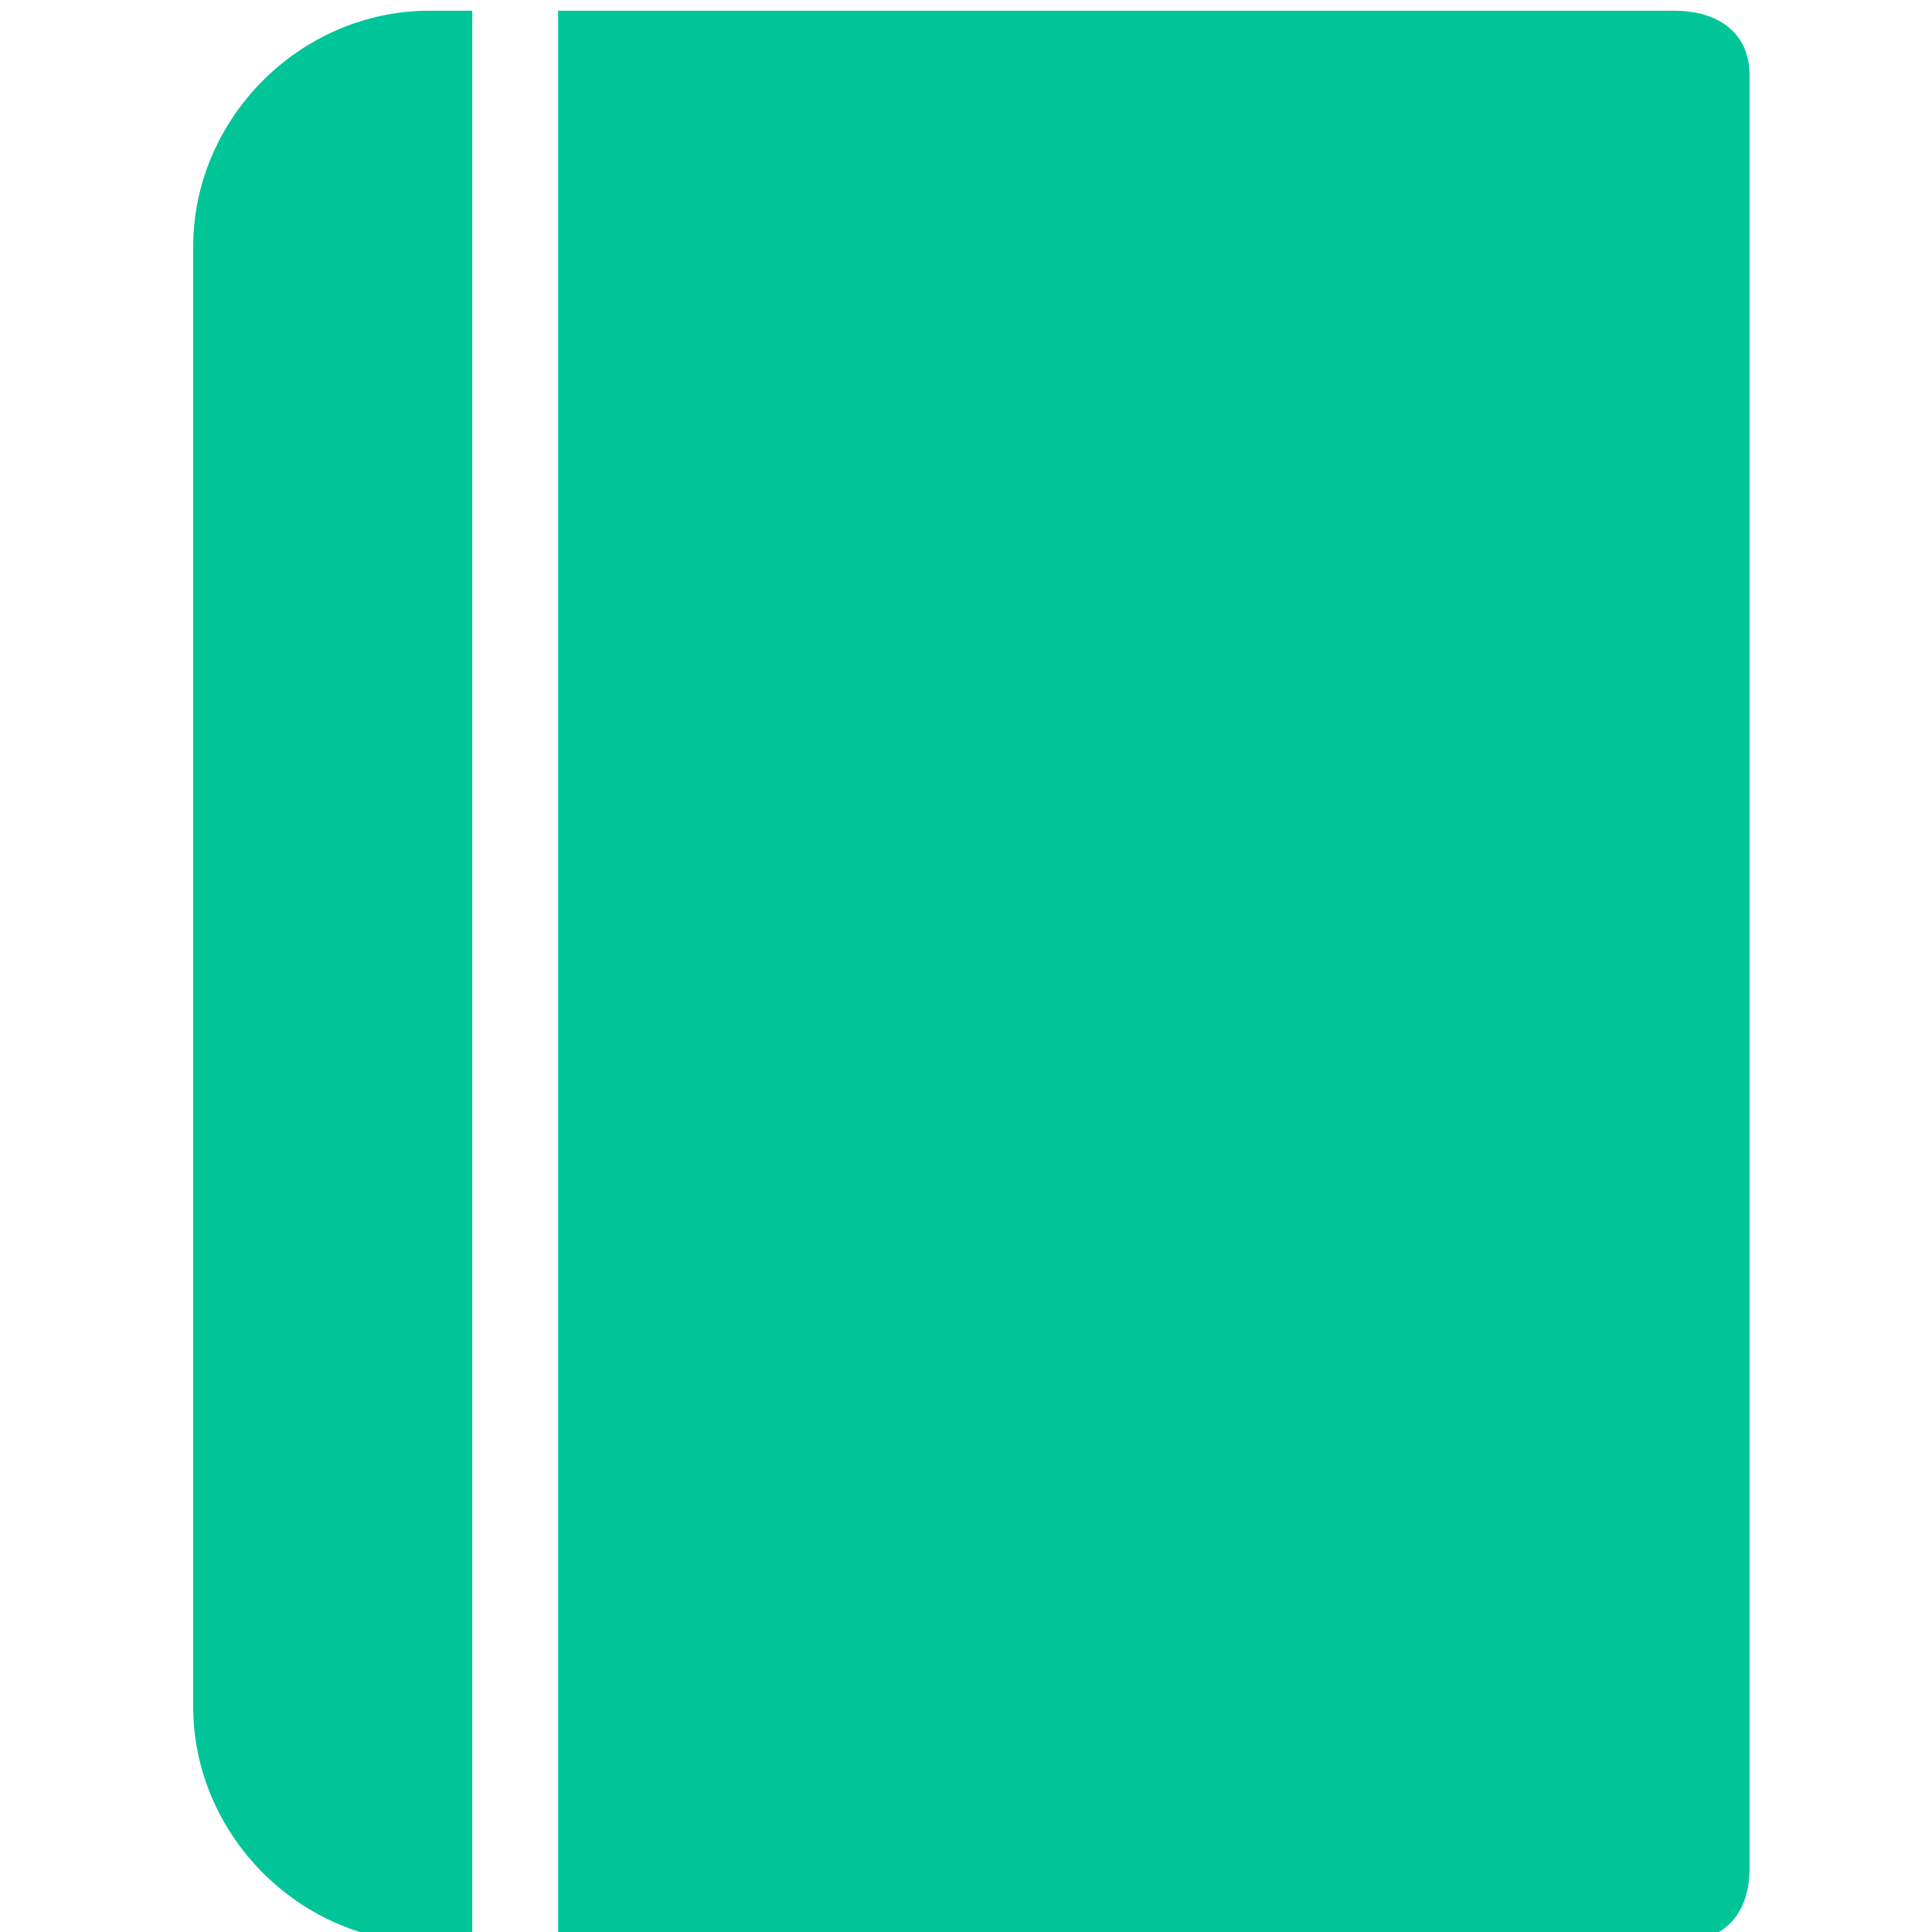 <?xml version="1.0" encoding="utf-8"?>
<!-- Generator: Adobe Illustrator 23.0.4, SVG Export Plug-In . SVG Version: 6.00 Build 0)  -->
<svg version="1.1" id="Layer_1" xmlns="http://www.w3.org/2000/svg" xmlns:xlink="http://www.w3.org/1999/xlink" x="0px" y="0px"
	 viewBox="0 0 18 18" style="enable-background:new 0 0 18 18;" xml:space="preserve">
<style type="text/css">
	.st0{fill:#00C598;}
</style>
<g>
	<path class="st0" d="M4.4,0.1H4c-1.2,0-2.2,1-2.2,2.2v13.6c0,1.2,1,2.2,2.2,2.2h0.4V0.1z"/>
	<path class="st0" d="M15.6,0.1H5.2v18h10.4c0.4,0,0.7-0.2,0.7-0.7V0.7C16.3,0.3,16,0.1,15.6,0.1z"/>
</g>
</svg>
